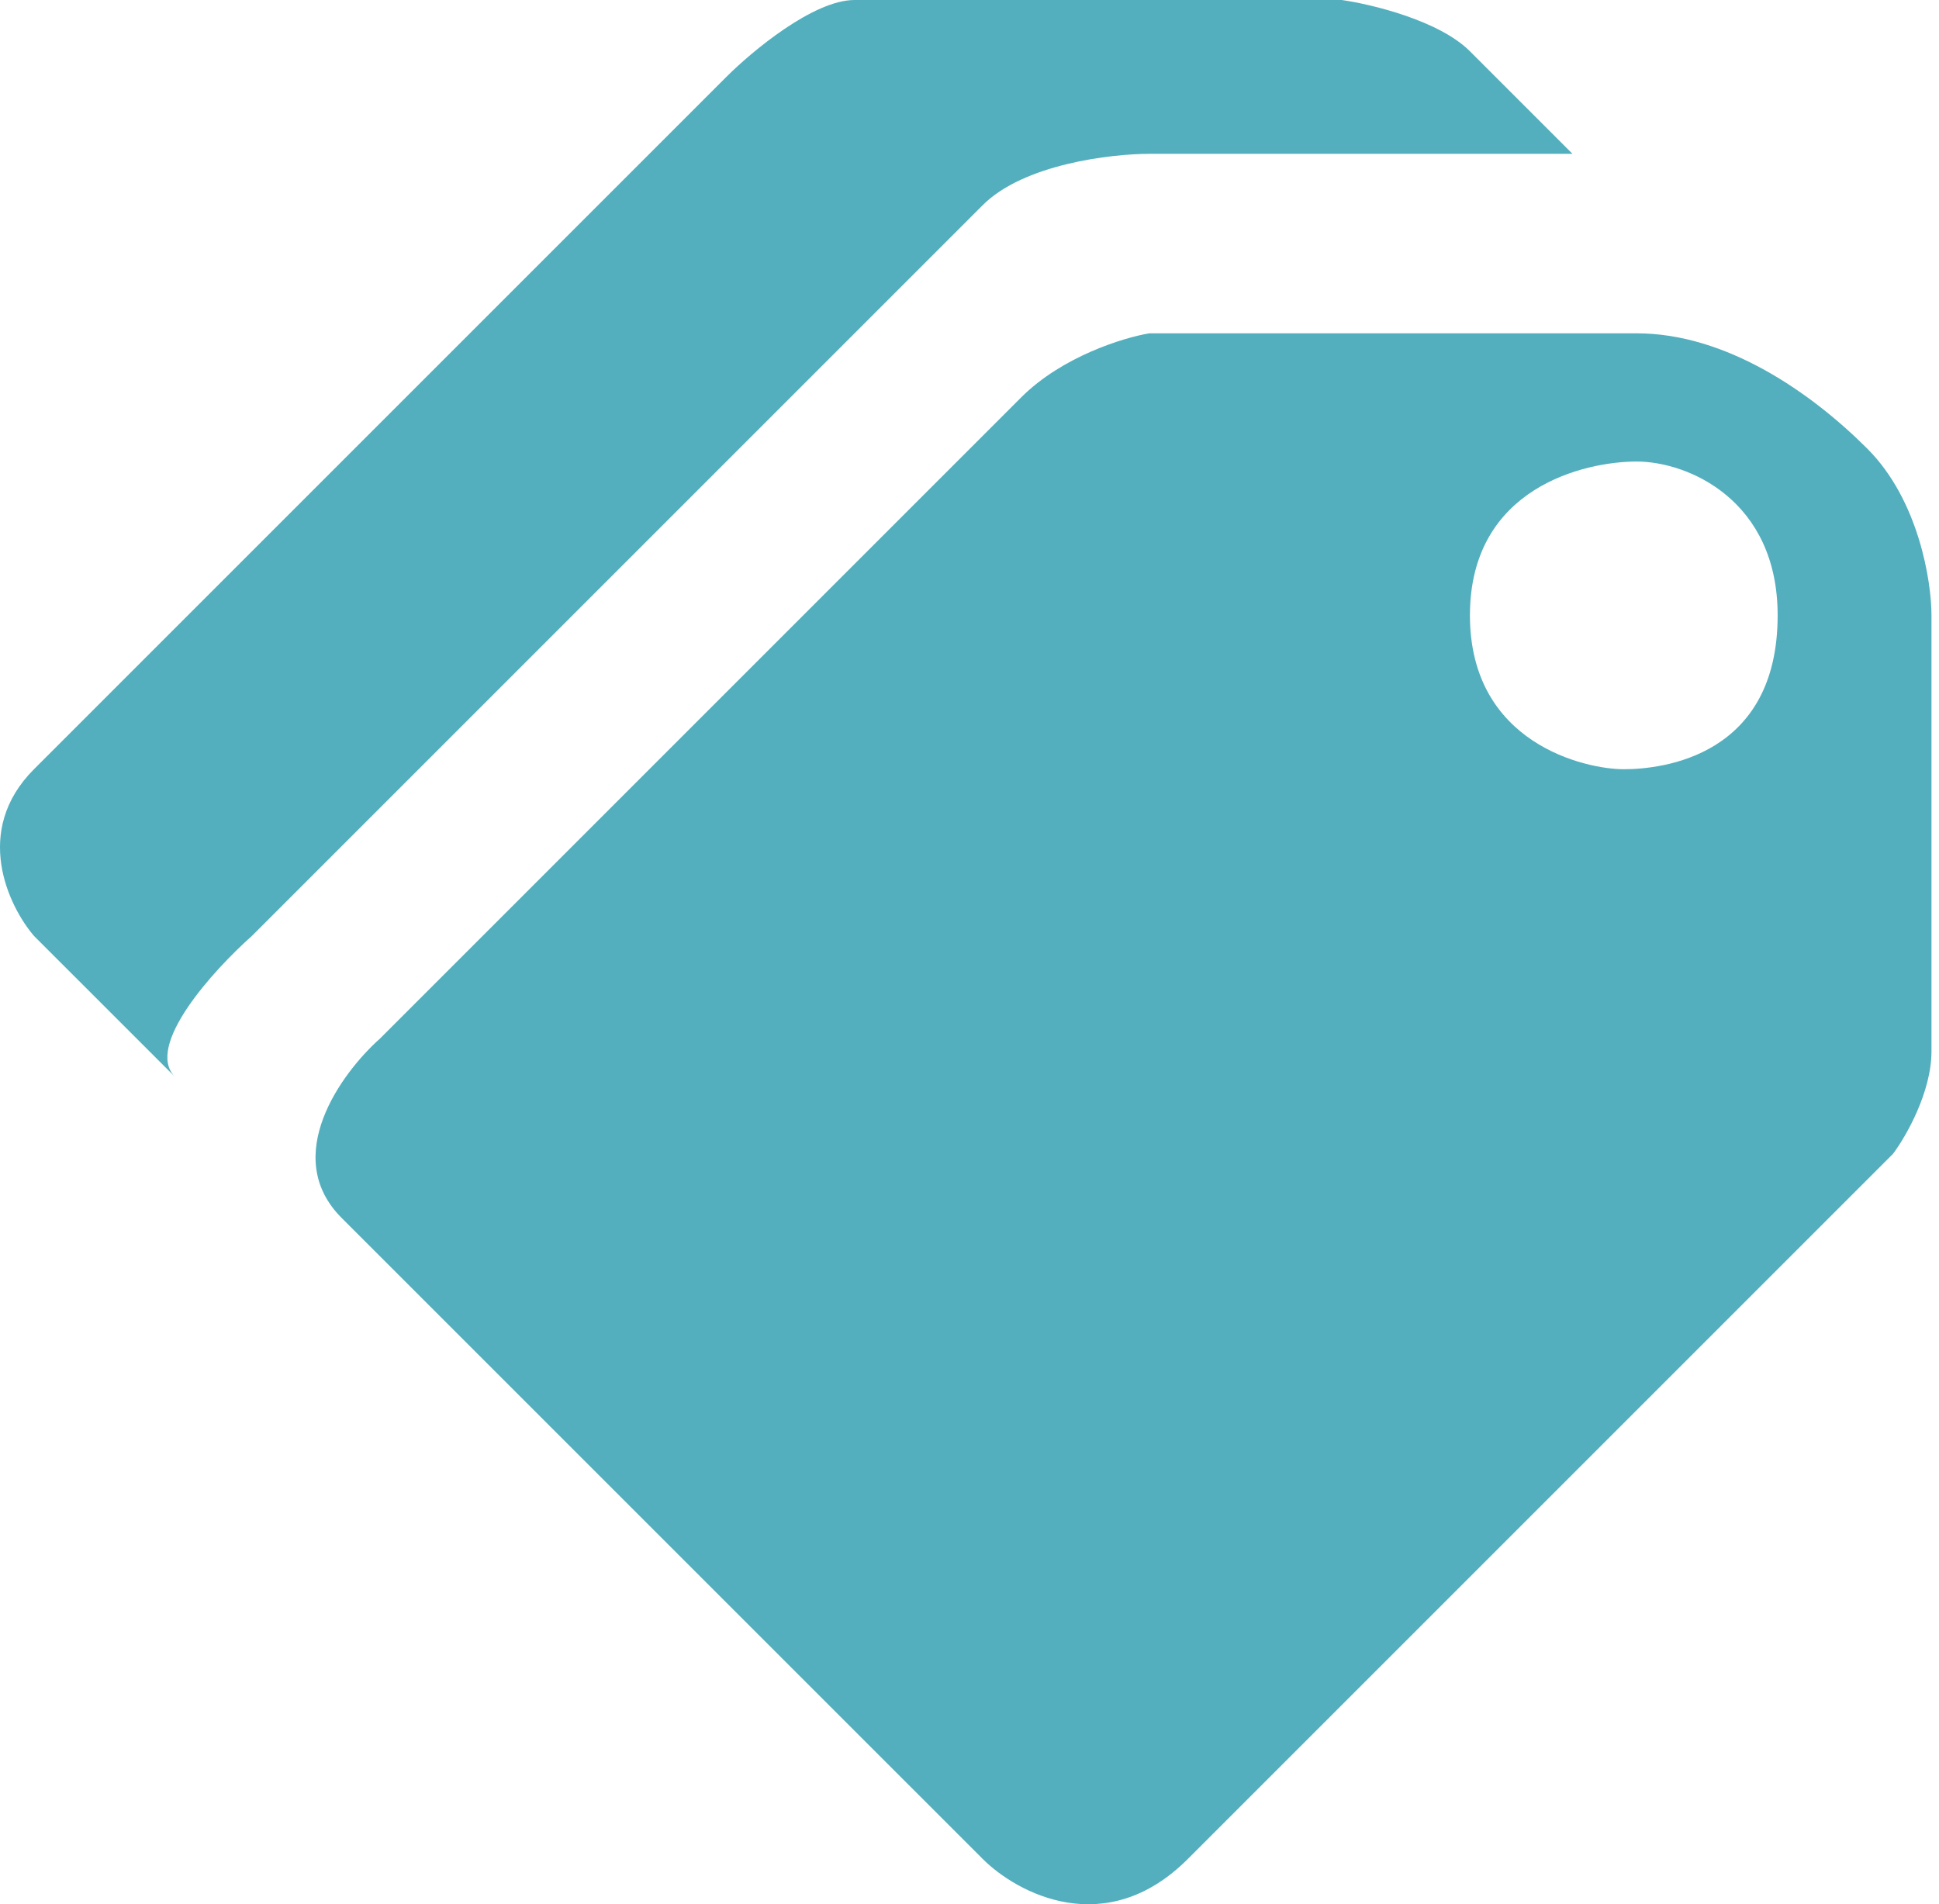 <svg width="56" height="55" viewBox="0 0 56 55" fill="none" xmlns="http://www.w3.org/2000/svg">
<path fill-rule="evenodd" clip-rule="evenodd" d="M9.867 35.177L28.382 53.691C29.369 54.678 31.936 56.061 34.306 53.691L54.672 33.325C55.042 32.832 55.783 31.548 55.783 30.363V17.773C55.783 16.786 55.413 14.441 53.931 12.96C52.315 11.343 49.859 9.627 47.267 9.627H33.195C32.455 9.75 30.677 10.293 29.492 11.478L10.978 29.993C9.867 30.98 8.09 33.399 9.867 35.177ZM51.34 17.773C51.34 14.441 48.748 13.33 47.267 13.33C45.786 13.33 42.453 14.07 42.453 17.773C42.453 21.476 45.786 22.217 46.897 22.217C48.008 22.217 51.34 21.846 51.34 17.773Z" fill="#53AFBE"/>
<path d="M0.981 27.031L5.055 31.104C4.166 30.215 6.165 28.018 7.276 27.031L28.382 5.925C29.567 4.74 32.085 4.443 33.196 4.443H45.415L42.453 1.481C41.564 0.592 39.614 0.123 38.75 0H24.679C23.494 0 21.717 1.481 20.977 2.222L0.981 22.217C-0.796 23.994 0.241 26.167 0.981 27.031Z" fill="#53AFBE"/>
</svg>
